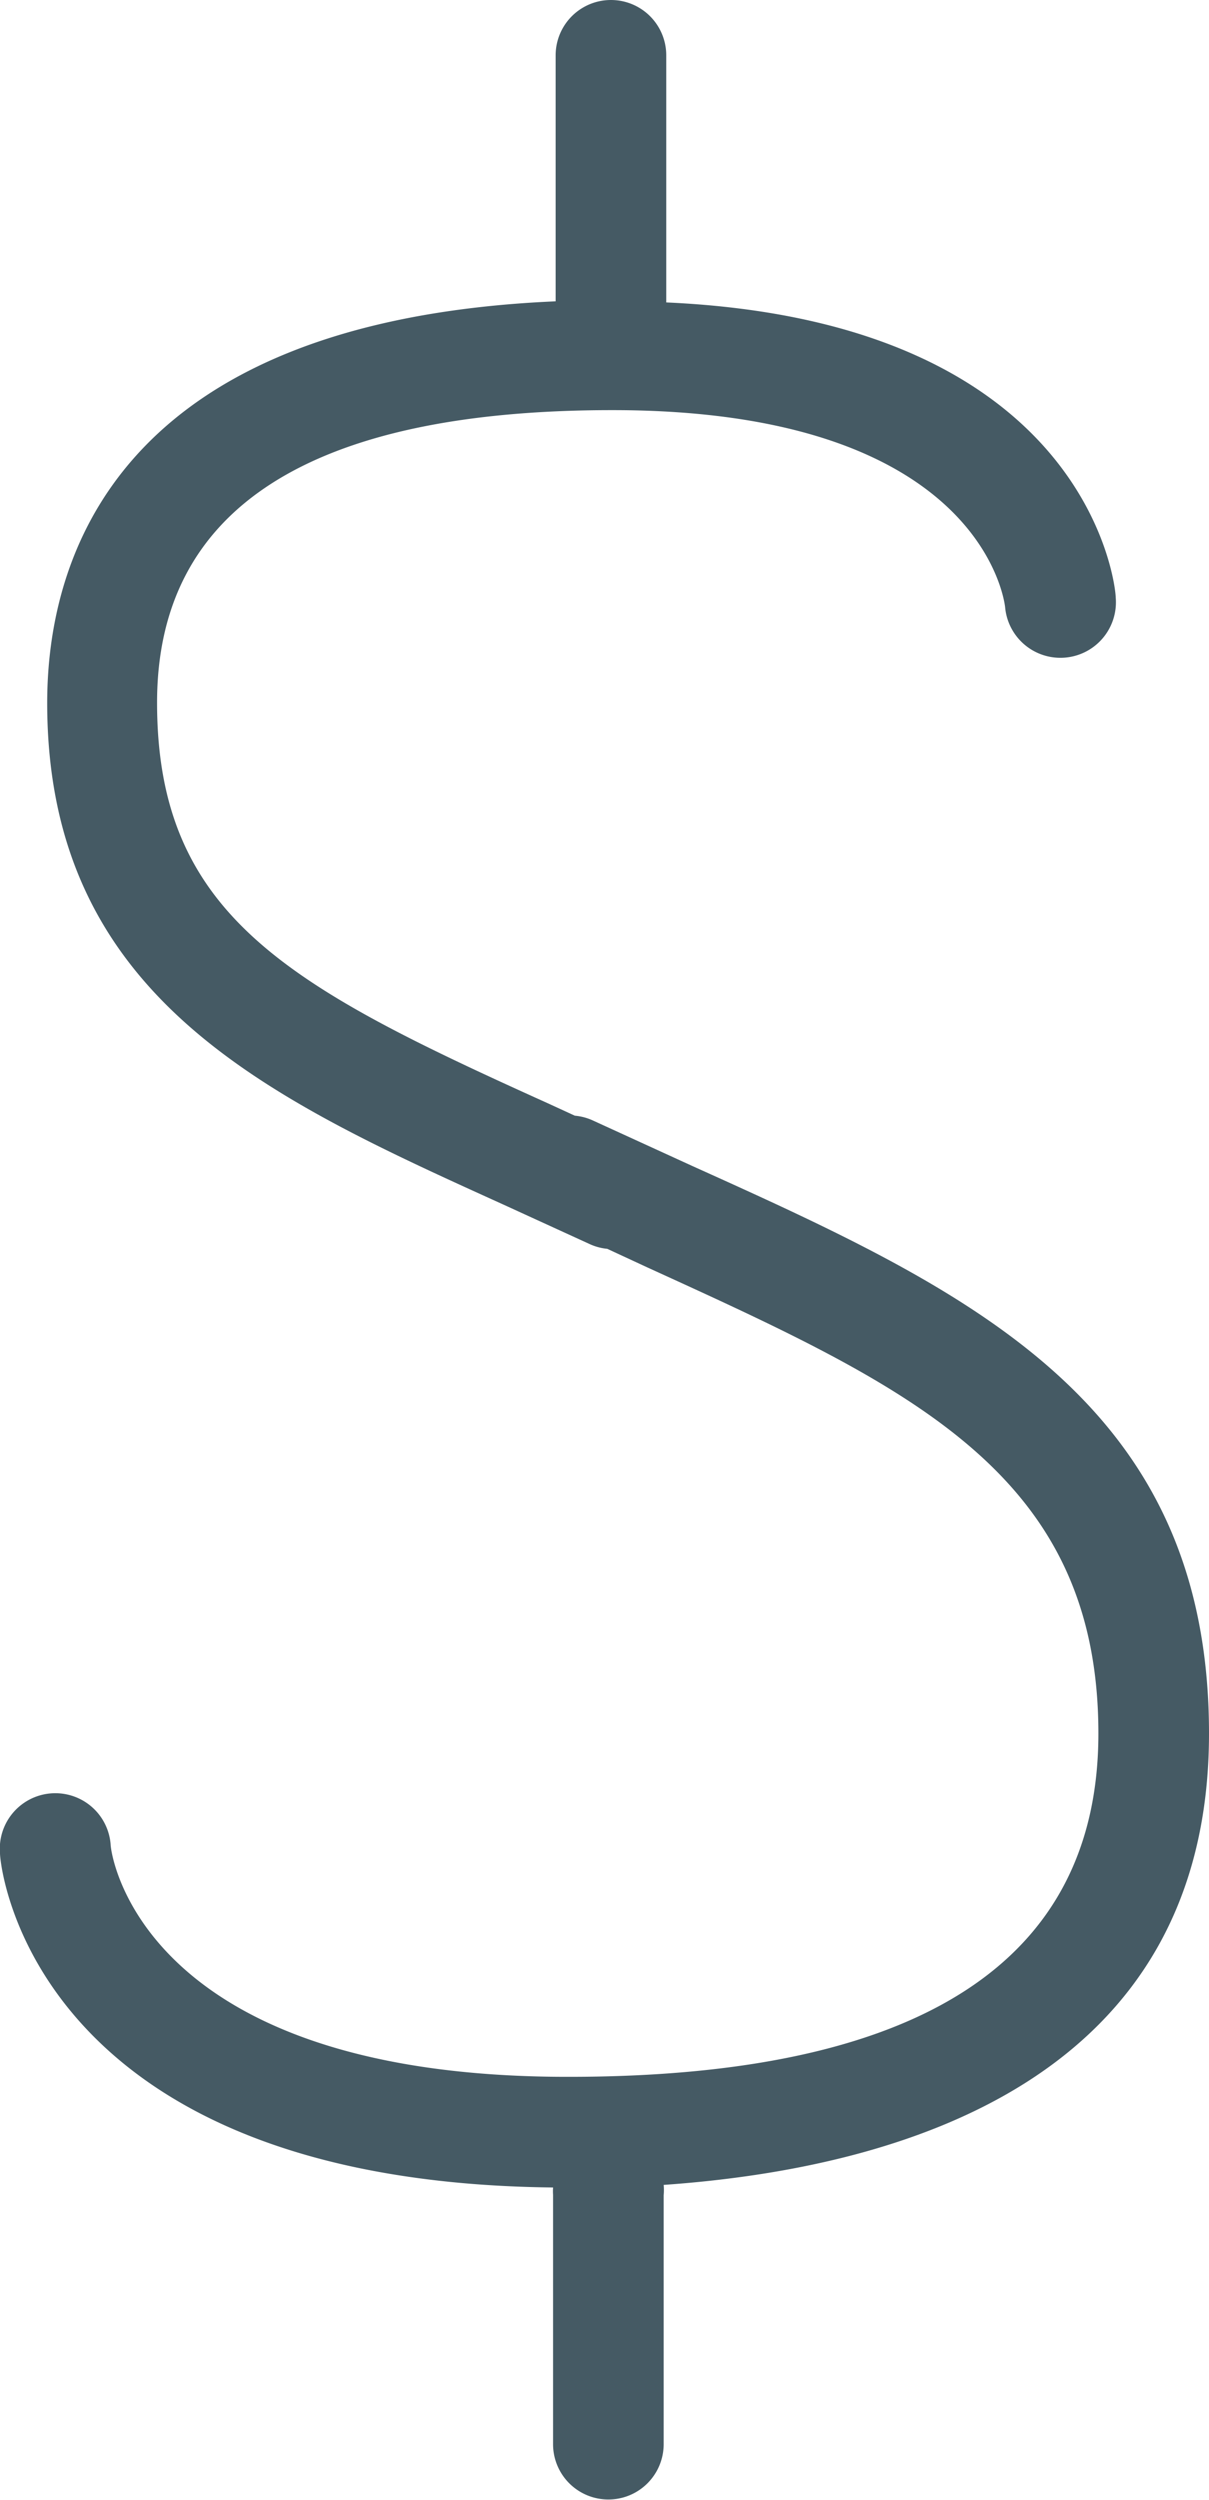 <svg xmlns="http://www.w3.org/2000/svg" viewBox="0 0 32.79 67.78"><defs><style>.cls-1{fill:#455a64;}</style></defs><title>DollarSign</title><g id="Layer_2" data-name="Layer 2"><g id="Layer_8" data-name="Layer 8"><path class="cls-1" d="M32.79,47c0-9-6.5-12-14-15.38l-2.71-1.24a1.49,1.49,0,0,0-.49-.13l-.74-.34c-7-3.16-10.59-5.07-10.59-10.86,0-5.26,4.15-7.93,12.35-7.93,9.9,0,10.62,5.08,10.65,5.34a1.5,1.5,0,0,0,3-.26c0-.32-.74-7.49-12.19-8V1.5a1.5,1.5,0,0,0-3,0V8.17c-11.95.52-13.79,7-13.79,10.89,0,8,6,10.71,12.35,13.59l2.36,1.08a1.48,1.48,0,0,0,.48.13l1.1.51C24.65,37.6,29.79,39.93,29.79,47c0,6.18-4.84,9.31-14.37,9.31C3.84,56.32,3,50.29,3,50a1.5,1.5,0,0,0-3,.25c0,.37.88,8.91,15,9.06a1.47,1.47,0,0,0,0,.2v6.76a1.5,1.5,0,0,0,3,0V59.52a1.51,1.51,0,0,0,0-.28C24.43,58.79,32.79,56.4,32.79,47Z"/></g></g></svg>
